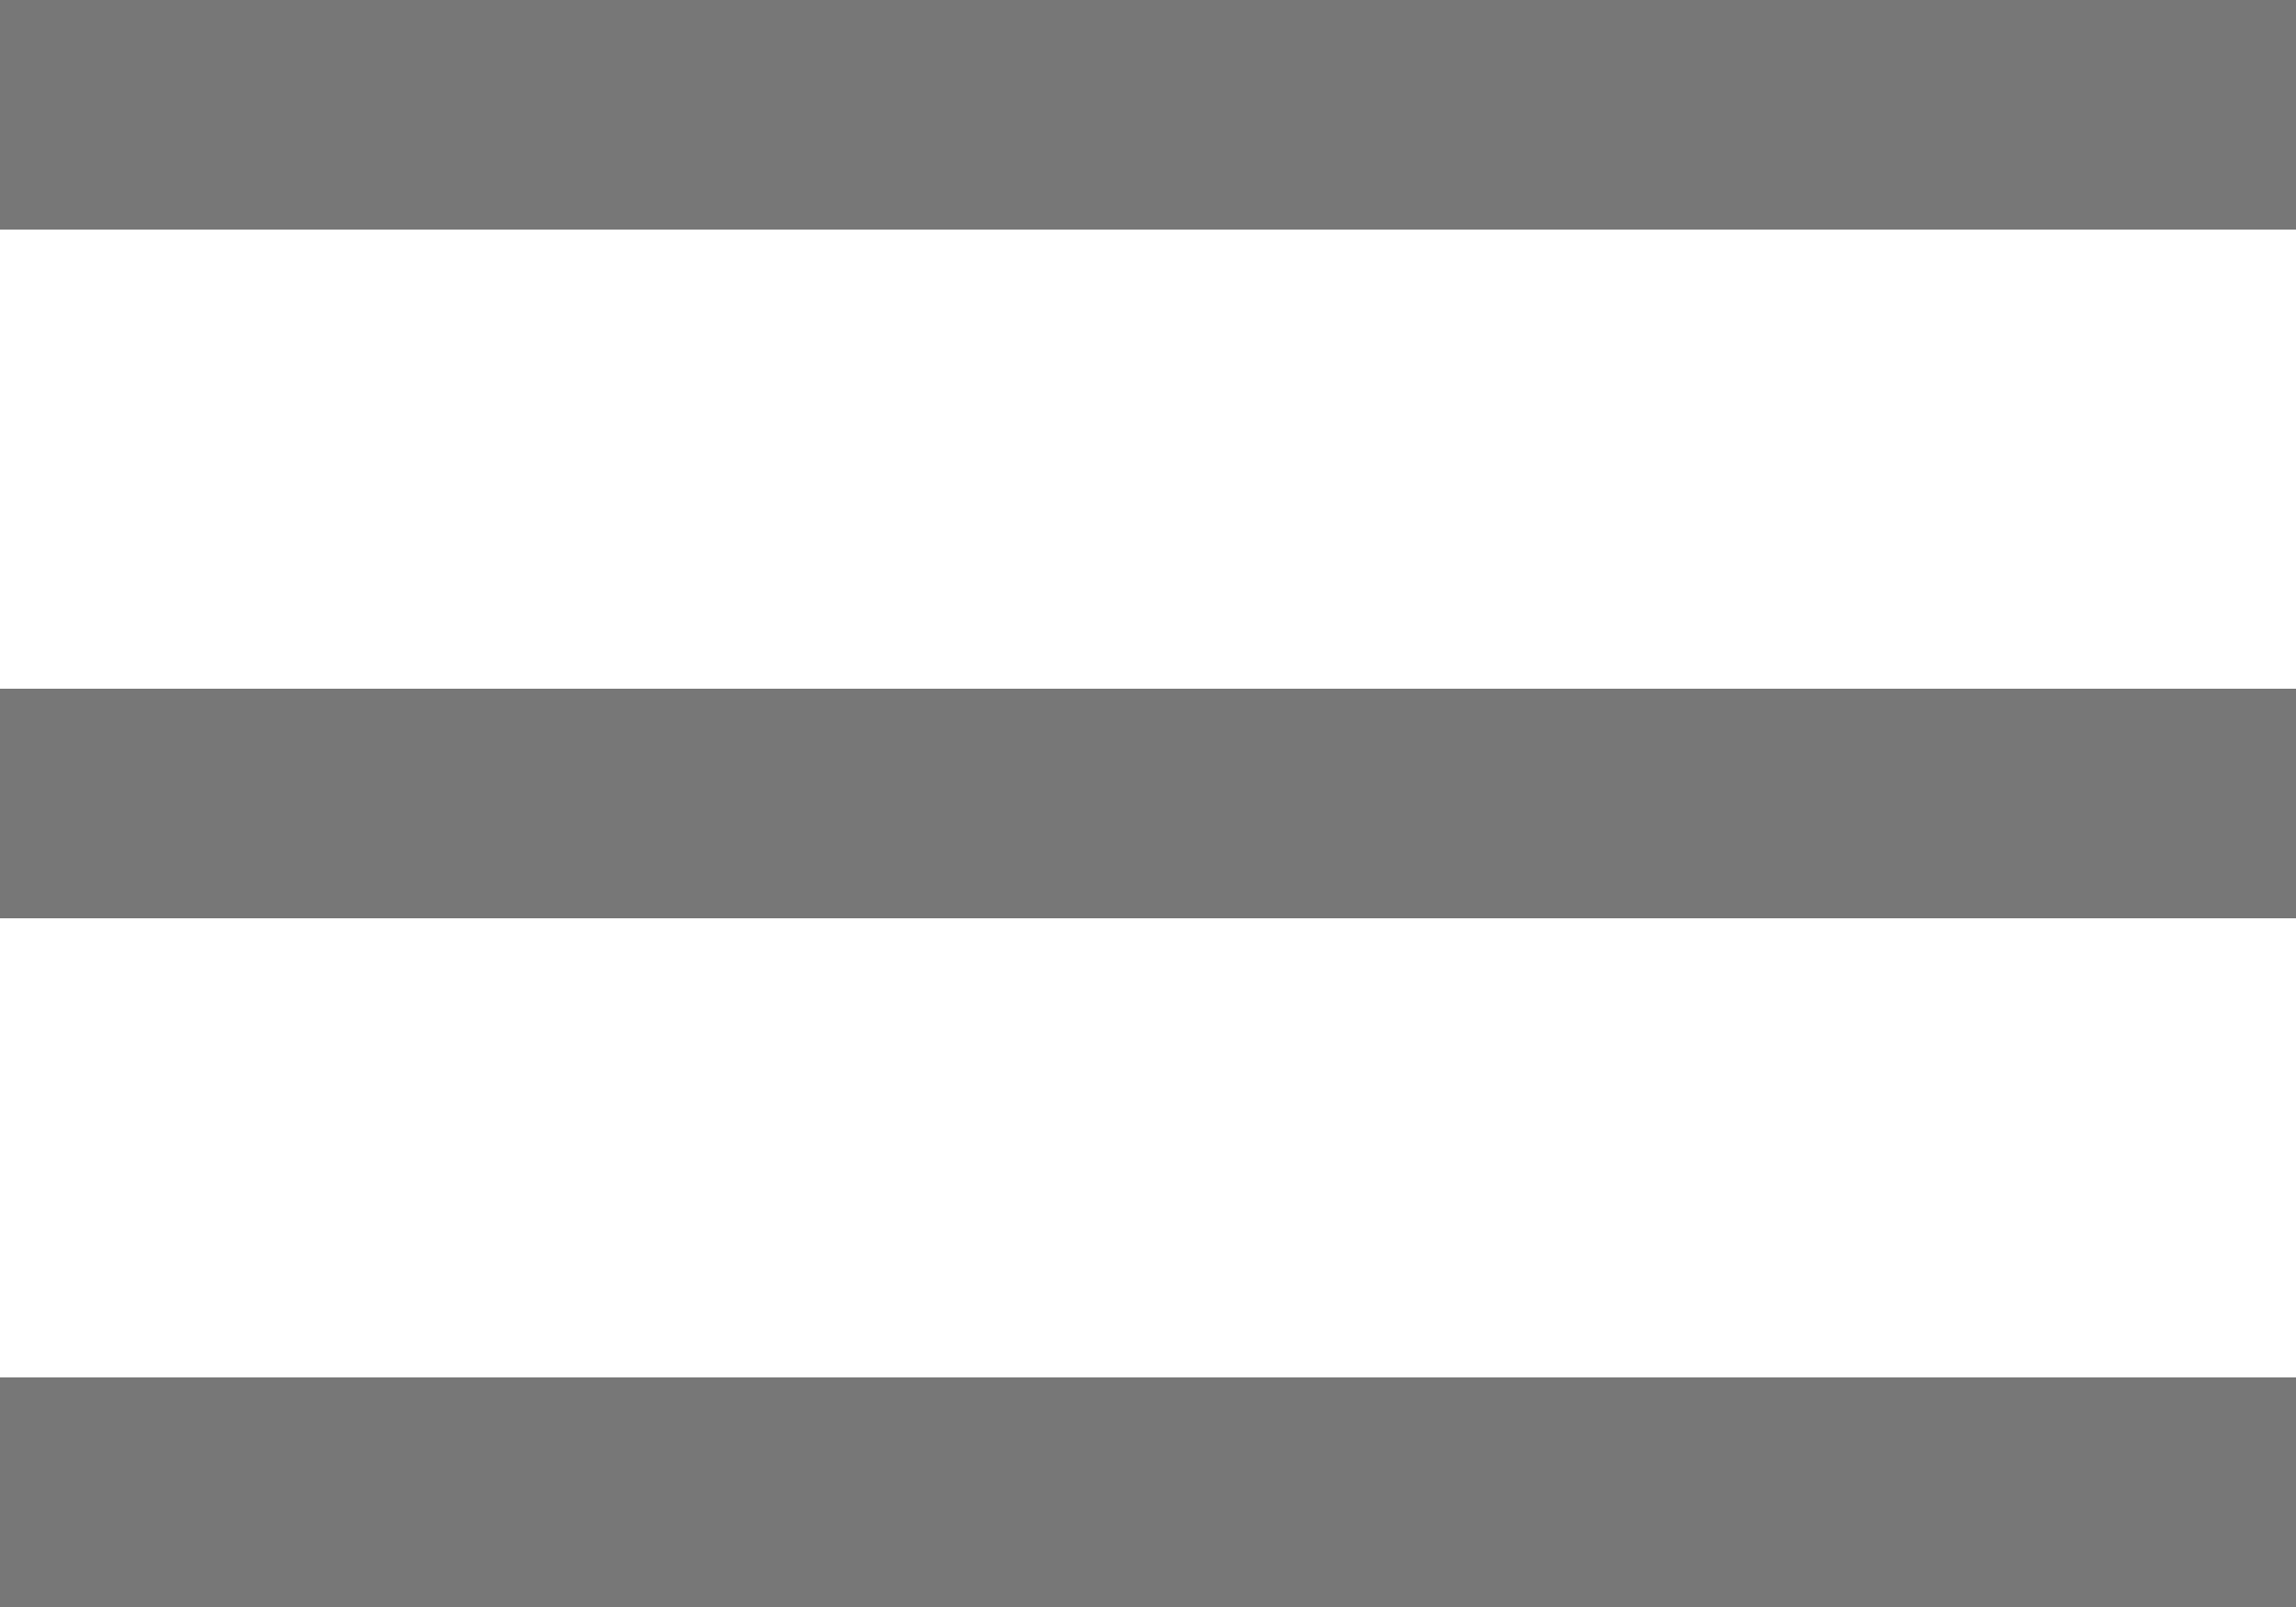 <svg width="20" height="14" viewBox="0 0 20 14" fill="none" xmlns="http://www.w3.org/2000/svg"><path fill-rule="evenodd" clip-rule="evenodd" d="M20 2V0H0v2h20zm0 4v2H0V6h20zm0 6v2H0v-2h20z" fill="#777"/></svg>